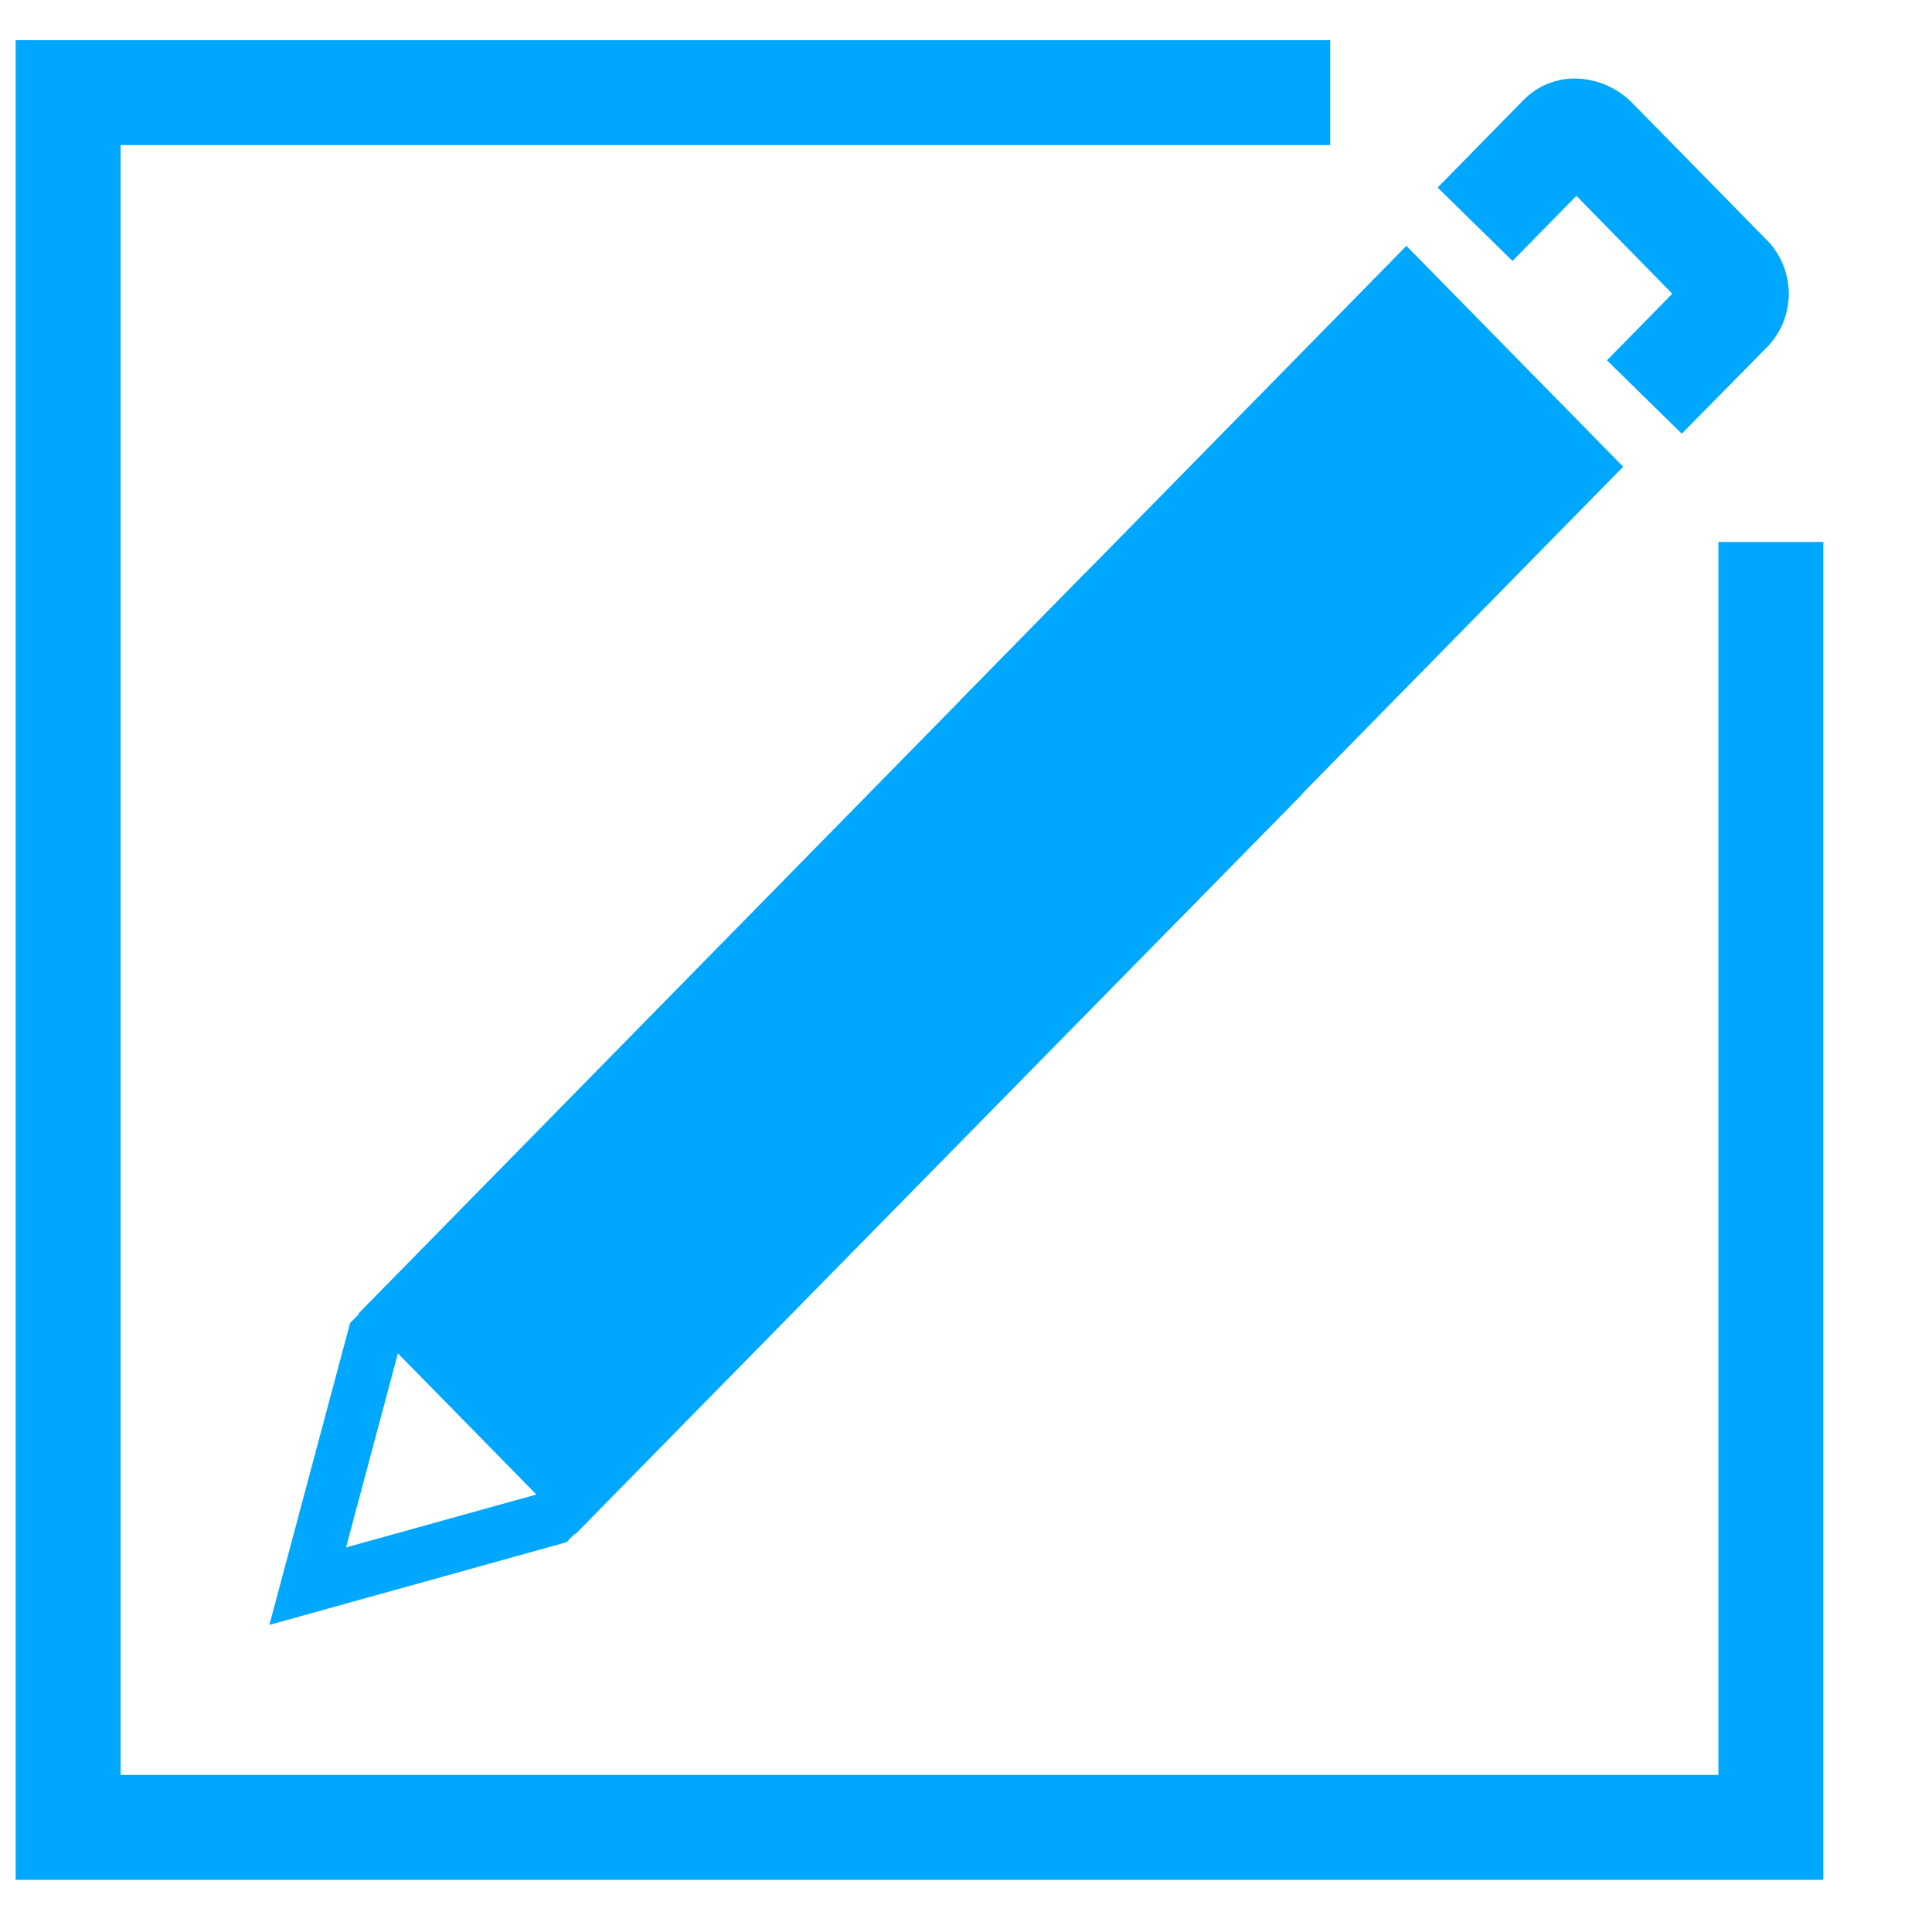 <svg width="19" height="19" viewBox="0 0 19 19" fill="none" xmlns="http://www.w3.org/2000/svg">
<path d="M2.649 15.98L3.443 13.011L3.784 12.664L4.163 13.037L3.92 13.284L3.403 15.218L5.292 14.693L5.534 14.447L5.913 14.819L5.571 15.167L2.649 15.98Z" fill="#00A7FF"/>
<path d="M11.583 9.052L11.204 8.679L9.824 7.26L9.444 6.887L13.831 2.418L15.963 4.59L11.583 9.052Z" fill="#00A7FF"/>
<path d="M5.658 15.088L3.527 12.916L10.676 5.632L12.815 7.801L5.658 15.088Z" fill="#00A7FF"/>
<path d="M16.536 3.912L16.157 3.54L16.796 2.889L15.503 1.569L14.871 2.213L14.492 1.841L15.164 1.156C15.207 1.113 15.257 1.079 15.313 1.056C15.369 1.033 15.429 1.021 15.489 1.022C15.562 1.023 15.633 1.039 15.7 1.068C15.767 1.097 15.827 1.139 15.877 1.191L17.177 2.516C17.276 2.606 17.334 2.732 17.341 2.865C17.347 2.999 17.3 3.129 17.21 3.228L16.536 3.912Z" fill="#00A7FF" stroke="#00A7FF" stroke-width="0.5"/>
<path d="M17.681 18.237H0.404V0.645H12.832V1.177H0.936V17.705H17.149V5.58H17.681V18.237Z" fill="#00A7FF" stroke="#00A7FF" stroke-width="0.5"/>
</svg>
